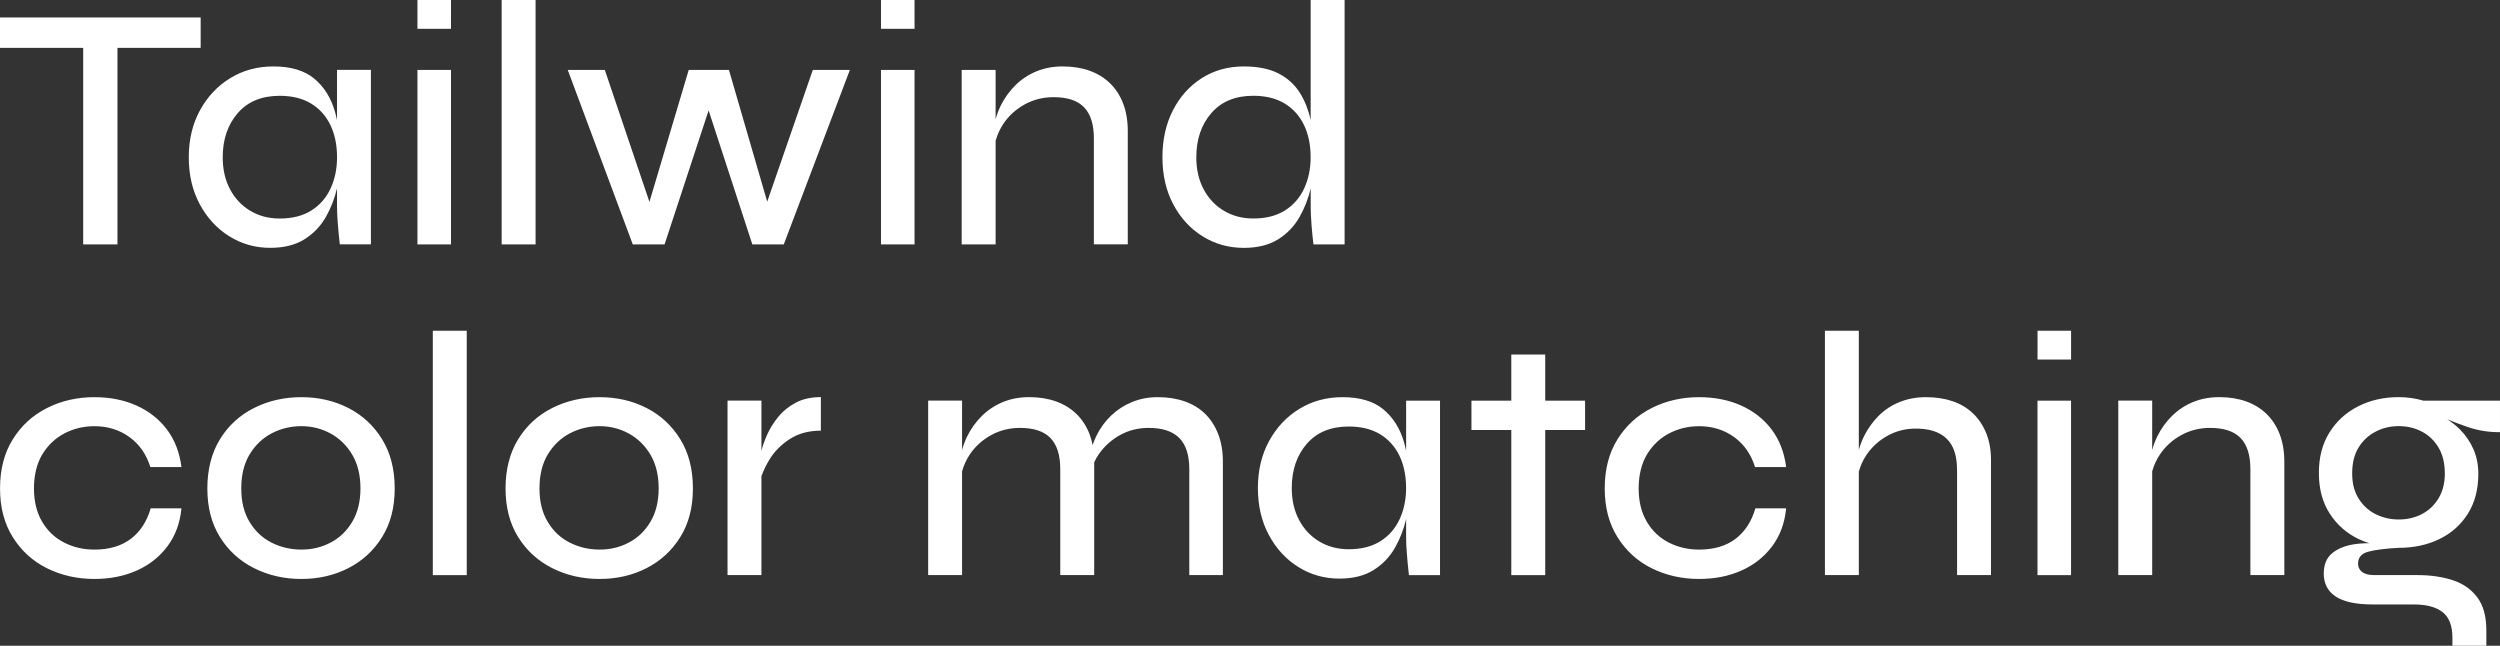 <?xml version="1.0" encoding="UTF-8"?><svg id="_Слой_1" xmlns="http://www.w3.org/2000/svg" viewBox="0 0 789.14 203.83"><rect x="0" y="0" width="789.14" height="203.83" fill="#333333" stroke="none"/><defs><style>.cls-1{fill:#fff;}</style></defs><path class="cls-1" d="M136.62,104.4h10.71v77.14h-10.71V104.4ZM169.06,0h-10.71V77.14h10.71V0Zm76.59,131.6c-1.47,1.81-2.65,3.7-3.53,5.68-.82,1.84-1.39,3.51-1.77,5.03v-15.85h-10.7v55.07h10.7v-31.2c.61-1.73,1.45-3.49,2.54-5.28,1.54-2.54,3.68-4.69,6.4-6.46,2.72-1.77,6-2.65,9.82-2.65v-10.59c-3.09,0-5.74,.59-7.94,1.77-2.21,1.18-4.05,2.67-5.52,4.47Zm68.64-87.22c.55-1.92,1.36-3.72,2.48-5.38,1.73-2.54,3.97-4.56,6.73-6.07,2.76-1.51,5.79-2.26,9.1-2.26,4.34,0,7.54,1.07,9.6,3.2,2.06,2.13,3.09,5.41,3.09,9.82v33.44h10.7V41.38c0-3.31-.5-6.23-1.49-8.77-.99-2.54-2.39-4.67-4.19-6.4-1.8-1.73-3.96-3.03-6.46-3.92-2.5-.88-5.3-1.32-8.39-1.32s-5.78,.52-8.28,1.54c-2.5,1.03-4.71,2.48-6.62,4.36-1.91,1.88-3.48,4.05-4.69,6.51-.66,1.35-1.19,2.78-1.6,4.27v-15.58h-10.71v55.07h10.71V44.39ZM120.62,138.67c2.65,4.3,3.97,9.47,3.97,15.5s-1.32,11.07-3.97,15.34c-2.65,4.27-6.2,7.54-10.65,9.82s-9.4,3.42-14.84,3.42-10.43-1.14-14.95-3.42c-4.53-2.28-8.11-5.55-10.76-9.82-2.65-4.27-3.97-9.38-3.97-15.34s1.33-11.2,3.97-15.5c2.65-4.31,6.23-7.6,10.76-9.88,4.52-2.28,9.51-3.42,14.95-3.42s10.39,1.14,14.84,3.42c4.45,2.28,8,5.57,10.65,9.88Zm-6.84,15.5c0-4.19-.87-7.74-2.59-10.65-1.73-2.91-4.01-5.13-6.84-6.68-2.83-1.54-5.9-2.32-9.21-2.32s-6.51,.75-9.38,2.26c-2.87,1.51-5.19,3.72-6.95,6.62-1.77,2.91-2.65,6.49-2.65,10.76s.86,7.63,2.59,10.54c1.73,2.91,4.04,5.1,6.95,6.57,2.9,1.47,6.05,2.21,9.44,2.21s6.38-.73,9.21-2.21c2.83-1.47,5.11-3.66,6.84-6.57,1.73-2.9,2.59-6.42,2.59-10.54ZM63.07,64.5c-2.32-4.3-3.48-9.25-3.48-14.84s1.18-10.54,3.53-14.84c2.35-4.3,5.53-7.69,9.55-10.15,4.01-2.46,8.55-3.7,13.63-3.7,5.52,0,9.82,1.29,12.91,3.86,3.09,2.58,5.26,6.03,6.51,10.37,.25,.88,.46,1.79,.66,2.7v-15.84h10.7v55.07h-9.82c-.3-2.72-.52-5.04-.66-6.95-.15-1.91-.22-3.6-.22-5.08v-5.65c-.74,3.15-1.89,6.14-3.48,8.96-1.66,2.94-3.92,5.32-6.79,7.12s-6.48,2.7-10.81,2.7c-4.71,0-9.01-1.21-12.91-3.64-3.9-2.43-7.01-5.79-9.33-10.1Zm7.23-14.84c0,3.83,.77,7.19,2.32,10.1,1.55,2.91,3.68,5.17,6.4,6.79,2.72,1.62,5.81,2.43,9.27,2.43,3.97,0,7.3-.84,9.99-2.54,2.68-1.69,4.71-4.01,6.07-6.95,1.36-2.94,2.04-6.22,2.04-9.82,0-3.9-.7-7.3-2.1-10.21-1.4-2.9-3.44-5.17-6.12-6.79-2.69-1.62-5.98-2.43-9.88-2.43-5.67,0-10.08,1.82-13.24,5.46-3.16,3.64-4.75,8.3-4.75,13.96Zm72.06-27.59h-10.59v55.07h10.59V22.07ZM26.26,77.14h10.82V15.12h26.26V5.52H0V15.12H26.26v62.02Zm-5.9,59.65c2.91-1.51,6.05-2.26,9.44-2.26,4.19,0,7.87,1.14,11.04,3.42,3.16,2.28,5.37,5.45,6.62,9.49h9.82c-.59-4.63-2.12-8.59-4.58-11.86-2.47-3.27-5.67-5.79-9.6-7.56-3.94-1.77-8.37-2.65-13.3-2.65-5.45,0-10.43,1.14-14.95,3.42-4.52,2.28-8.13,5.57-10.81,9.88-2.69,4.3-4.03,9.47-4.03,15.5s1.34,11.09,4.03,15.39c2.69,4.3,6.29,7.58,10.81,9.82s9.51,3.37,14.95,3.37c4.93,0,9.38-.88,13.35-2.65,3.97-1.77,7.21-4.32,9.71-7.67,2.5-3.35,3.97-7.34,4.41-11.97h-9.71c-1.18,4.12-3.26,7.32-6.23,9.6-2.98,2.28-6.83,3.42-11.53,3.42-3.46,0-6.64-.73-9.54-2.21-2.91-1.47-5.23-3.66-6.95-6.57-1.73-2.9-2.59-6.42-2.59-10.54s.88-7.85,2.65-10.76c1.77-2.9,4.1-5.11,7.01-6.62ZM142.36,0h-10.59V9.09h10.59V0Zm72.39,138.67c2.65,4.3,3.97,9.47,3.97,15.5s-1.32,11.07-3.97,15.34c-2.65,4.27-6.2,7.54-10.65,9.82s-9.4,3.42-14.84,3.42-10.43-1.14-14.95-3.42c-4.53-2.28-8.11-5.55-10.76-9.82-2.65-4.27-3.97-9.38-3.97-15.34s1.33-11.2,3.97-15.5c2.65-4.31,6.23-7.6,10.76-9.88,4.52-2.28,9.51-3.42,14.95-3.42s10.39,1.14,14.84,3.42c4.45,2.28,8,5.57,10.65,9.88Zm-6.84,15.5c0-4.19-.87-7.74-2.59-10.65-1.73-2.91-4.01-5.13-6.84-6.68-2.83-1.54-5.9-2.32-9.21-2.32s-6.51,.75-9.38,2.26c-2.87,1.51-5.19,3.72-6.95,6.62-1.77,2.91-2.65,6.49-2.65,10.76s.86,7.63,2.59,10.54c1.73,2.91,4.04,5.1,6.95,6.57,2.9,1.47,6.05,2.21,9.44,2.21s6.38-.73,9.21-2.21c2.83-1.47,5.11-3.66,6.84-6.57,1.73-2.9,2.59-6.42,2.59-10.54Zm318.98-17.38c2.91-1.51,6.05-2.26,9.44-2.26,4.19,0,7.87,1.14,11.04,3.42,3.16,2.28,5.37,5.45,6.62,9.49h9.82c-.59-4.63-2.12-8.59-4.58-11.86-2.47-3.27-5.67-5.79-9.6-7.56-3.94-1.77-8.37-2.65-13.3-2.65-5.45,0-10.43,1.14-14.95,3.42-4.52,2.28-8.13,5.57-10.81,9.88-2.69,4.3-4.03,9.47-4.03,15.5s1.34,11.09,4.03,15.39c2.69,4.3,6.29,7.58,10.81,9.82s9.51,3.37,14.95,3.37c4.93,0,9.38-.88,13.35-2.65s7.21-4.32,9.71-7.67c2.5-3.35,3.97-7.34,4.41-11.97h-9.71c-1.18,4.12-3.26,7.32-6.23,9.6-2.98,2.28-6.83,3.42-11.53,3.42-3.46,0-6.64-.73-9.54-2.21-2.91-1.47-5.23-3.66-6.95-6.57-1.73-2.9-2.59-6.42-2.59-10.54s.88-7.85,2.65-10.76c1.77-2.9,4.1-5.11,7.01-6.62ZM242.18,63.68l-12.09-41.61h-12.69l-12.4,41.66-14.09-41.66h-11.7l20.53,55.07h10.04l13.9-42.29,13.8,42.29h9.93l20.86-55.07h-11.7l-14.4,41.61Zm380.61,66.82c-1.8-1.73-3.96-3.02-6.46-3.86-2.5-.85-5.3-1.27-8.39-1.27s-5.79,.52-8.33,1.54c-2.54,1.03-4.75,2.48-6.62,4.36s-3.42,4.05-4.64,6.51c-.66,1.35-1.19,2.76-1.6,4.23v-37.62h-10.7v77.14h10.7v-32.66c.54-1.9,1.33-3.68,2.43-5.3,1.69-2.5,3.9-4.51,6.62-6.02,2.72-1.51,5.67-2.26,8.83-2.26s5.5,.5,7.45,1.49c1.95,.99,3.38,2.45,4.3,4.36,.92,1.91,1.38,4.34,1.38,7.28v33.11h10.71v-36.31c0-3.16-.5-5.98-1.49-8.44-.99-2.46-2.39-4.56-4.19-6.29Zm20.36,51.04h10.59v-55.07h-10.59v55.07Zm135.85-46.74c-2.43-.82-4.6-1.65-6.54-2.48,1.48,.97,2.82,2.03,4,3.2,1.84,1.84,3.27,3.94,4.3,6.29,1.03,2.35,1.54,4.93,1.54,7.72,0,4.93-1.1,9.14-3.31,12.64-2.21,3.5-5.21,6.16-9,8-3.79,1.84-8.07,2.76-12.86,2.76-4.19,.22-7.38,.63-9.55,1.21-2.17,.59-3.25,1.84-3.25,3.75,0,1.1,.42,1.99,1.27,2.65s2.11,.99,3.81,.99h13.57c4.19,0,7.93,.53,11.2,1.6,3.27,1.07,5.87,2.87,7.78,5.41,1.91,2.54,2.87,6.02,2.87,10.43v4.86h-10.71v-2.54c0-3.75-1.03-6.44-3.09-8.06-2.06-1.62-5.08-2.43-9.05-2.43h-13.02c-2.72,0-5.06-.22-7.01-.66-1.95-.44-3.55-1.08-4.8-1.93-1.25-.85-2.17-1.88-2.76-3.09-.59-1.21-.88-2.56-.88-4.03,0-2.87,.88-5.02,2.65-6.46s4.03-2.37,6.79-2.81c1.63-.26,3.27-.36,4.92-.34-1.13-.37-2.24-.8-3.32-1.31-3.83-1.84-6.88-4.52-9.16-8.06-2.28-3.53-3.42-7.8-3.42-12.8s1.1-9.18,3.31-12.75c2.21-3.57,5.22-6.33,9.05-8.28,3.82-1.95,8.09-2.92,12.8-2.92,1.4,0,2.74,.09,4.03,.28,1.29,.18,2.56,.46,3.81,.83h24.17v9.93c-3.38,.07-6.77-.46-10.15-1.6Zm-7.28,14.62c0-3.16-.64-5.85-1.93-8.06s-3.03-3.9-5.24-5.08-4.67-1.77-7.39-1.77-5.1,.59-7.34,1.77c-2.25,1.18-4.03,2.85-5.35,5.02-1.32,2.17-1.99,4.87-1.99,8.11s.66,5.72,1.99,7.89c1.32,2.17,3.11,3.83,5.35,4.97,2.24,1.14,4.69,1.71,7.34,1.71s5.17-.57,7.34-1.71,3.92-2.79,5.24-4.97c1.32-2.17,1.99-4.8,1.99-7.89Zm-56.33-18.82c-1.81-1.73-3.96-3.03-6.46-3.92-2.5-.88-5.3-1.32-8.39-1.32s-5.78,.52-8.28,1.54c-2.5,1.03-4.71,2.48-6.62,4.36-1.91,1.88-3.48,4.05-4.69,6.51-.66,1.35-1.19,2.78-1.6,4.27v-15.58h-10.7v55.07h10.7v-32.75c.55-1.92,1.36-3.72,2.48-5.38,1.73-2.54,3.97-4.56,6.73-6.07,2.76-1.51,5.79-2.26,9.1-2.26,4.34,0,7.54,1.07,9.6,3.2,2.06,2.13,3.09,5.41,3.09,9.82v33.44h10.71v-35.76c0-3.31-.5-6.23-1.49-8.77s-2.39-4.67-4.19-6.4Zm-72.23-17.12h10.59v-9.09h-10.59v9.09ZM278.09,9.09h10.59V0h-10.59V9.09Zm0,68.05h10.59V22.07h-10.59v55.07Zm209.67,34.76h-10.71v14.57h-12.58v9.27h12.58v45.8h10.71v-45.8h12.58v-9.27h-12.58v-14.57Zm-107.37,18.71c-1.77-1.73-3.92-3.03-6.46-3.92-2.54-.88-5.35-1.32-8.44-1.32s-5.67,.52-8.17,1.54c-2.5,1.03-4.71,2.47-6.62,4.3-1.91,1.84-3.48,4.01-4.69,6.51-.43,.89-.79,1.82-1.12,2.75-.24-1.22-.56-2.39-.98-3.47-.99-2.54-2.39-4.67-4.19-6.4-1.81-1.73-3.96-3.03-6.46-3.92-2.5-.88-5.3-1.32-8.39-1.32s-5.78,.52-8.28,1.54c-2.5,1.03-4.71,2.48-6.62,4.36-1.91,1.88-3.48,4.05-4.69,6.51-.66,1.35-1.19,2.78-1.6,4.27v-15.58h-10.7v55.07h10.7v-32.75c.55-1.92,1.36-3.72,2.48-5.38,1.73-2.54,3.97-4.56,6.73-6.07,2.76-1.51,5.79-2.26,9.1-2.26,4.34,0,7.54,1.07,9.6,3.2,2.06,2.13,3.09,5.41,3.09,9.82v33.44h10.71v-35.6c.41-.87,.87-1.72,1.43-2.53,1.77-2.54,4.01-4.56,6.73-6.07,2.72-1.51,5.74-2.26,9.05-2.26,4.34,0,7.56,1.07,9.66,3.2,2.1,2.13,3.15,5.41,3.15,9.82v33.44h10.6v-35.76c0-3.31-.5-6.23-1.49-8.77s-2.37-4.67-4.14-6.4Zm63.45-4.14h10.71v55.07h-9.82c-.29-2.72-.52-5.04-.66-6.95-.15-1.91-.22-3.6-.22-5.08v-5.65c-.74,3.15-1.89,6.14-3.48,8.96-1.65,2.94-3.92,5.32-6.79,7.12-2.87,1.8-6.48,2.7-10.81,2.7-4.71,0-9.01-1.21-12.91-3.64s-7.01-5.79-9.32-10.1c-2.32-4.3-3.48-9.25-3.48-14.84s1.18-10.54,3.53-14.84,5.54-7.69,9.55-10.15c4.01-2.46,8.55-3.7,13.63-3.7,5.52,0,9.82,1.29,12.91,3.86,3.09,2.58,5.26,6.03,6.51,10.37,.25,.88,.46,1.79,.66,2.7v-15.83Zm0,27.59c0-3.9-.7-7.3-2.1-10.21-1.4-2.9-3.44-5.17-6.12-6.79-2.69-1.62-5.98-2.43-9.88-2.43-5.67,0-10.08,1.82-13.24,5.46-3.16,3.64-4.75,8.3-4.75,13.96,0,3.83,.77,7.19,2.32,10.1,1.54,2.91,3.68,5.17,6.4,6.79,2.72,1.62,5.81,2.43,9.27,2.43,3.97,0,7.3-.84,9.99-2.54,2.69-1.69,4.71-4.01,6.07-6.95s2.04-6.22,2.04-9.82Zm-40.39-78.52c-2.87,1.8-6.48,2.7-10.81,2.7-4.78,0-9.12-1.21-13.02-3.64-3.9-2.43-6.99-5.79-9.27-10.1-2.28-4.3-3.42-9.25-3.42-14.84s1.1-10.54,3.31-14.84,5.24-7.69,9.1-10.15c3.86-2.46,8.29-3.7,13.3-3.7,4.41,0,8.06,.74,10.92,2.21,2.87,1.47,5.13,3.53,6.79,6.18,1.54,2.47,2.65,5.31,3.37,8.48V0h10.71V77.14h-9.82c-.22-1.62-.42-3.62-.61-6.01s-.27-4.4-.27-6.02v-5.65c-.74,3.15-1.89,6.14-3.48,8.96-1.65,2.94-3.92,5.32-6.79,7.12Zm-7.84-6.57c3.97,0,7.3-.84,9.99-2.54,2.68-1.69,4.71-4.01,6.07-6.95s2.04-6.22,2.04-9.82c0-3.9-.7-7.3-2.1-10.21-1.4-2.9-3.44-5.17-6.12-6.79s-5.98-2.43-9.88-2.43c-5.67,0-10.08,1.82-13.24,5.46-3.16,3.64-4.75,8.3-4.75,13.96,0,3.83,.77,7.19,2.32,10.1,1.54,2.91,3.68,5.17,6.4,6.79s5.81,2.43,9.27,2.43Z"/></svg>